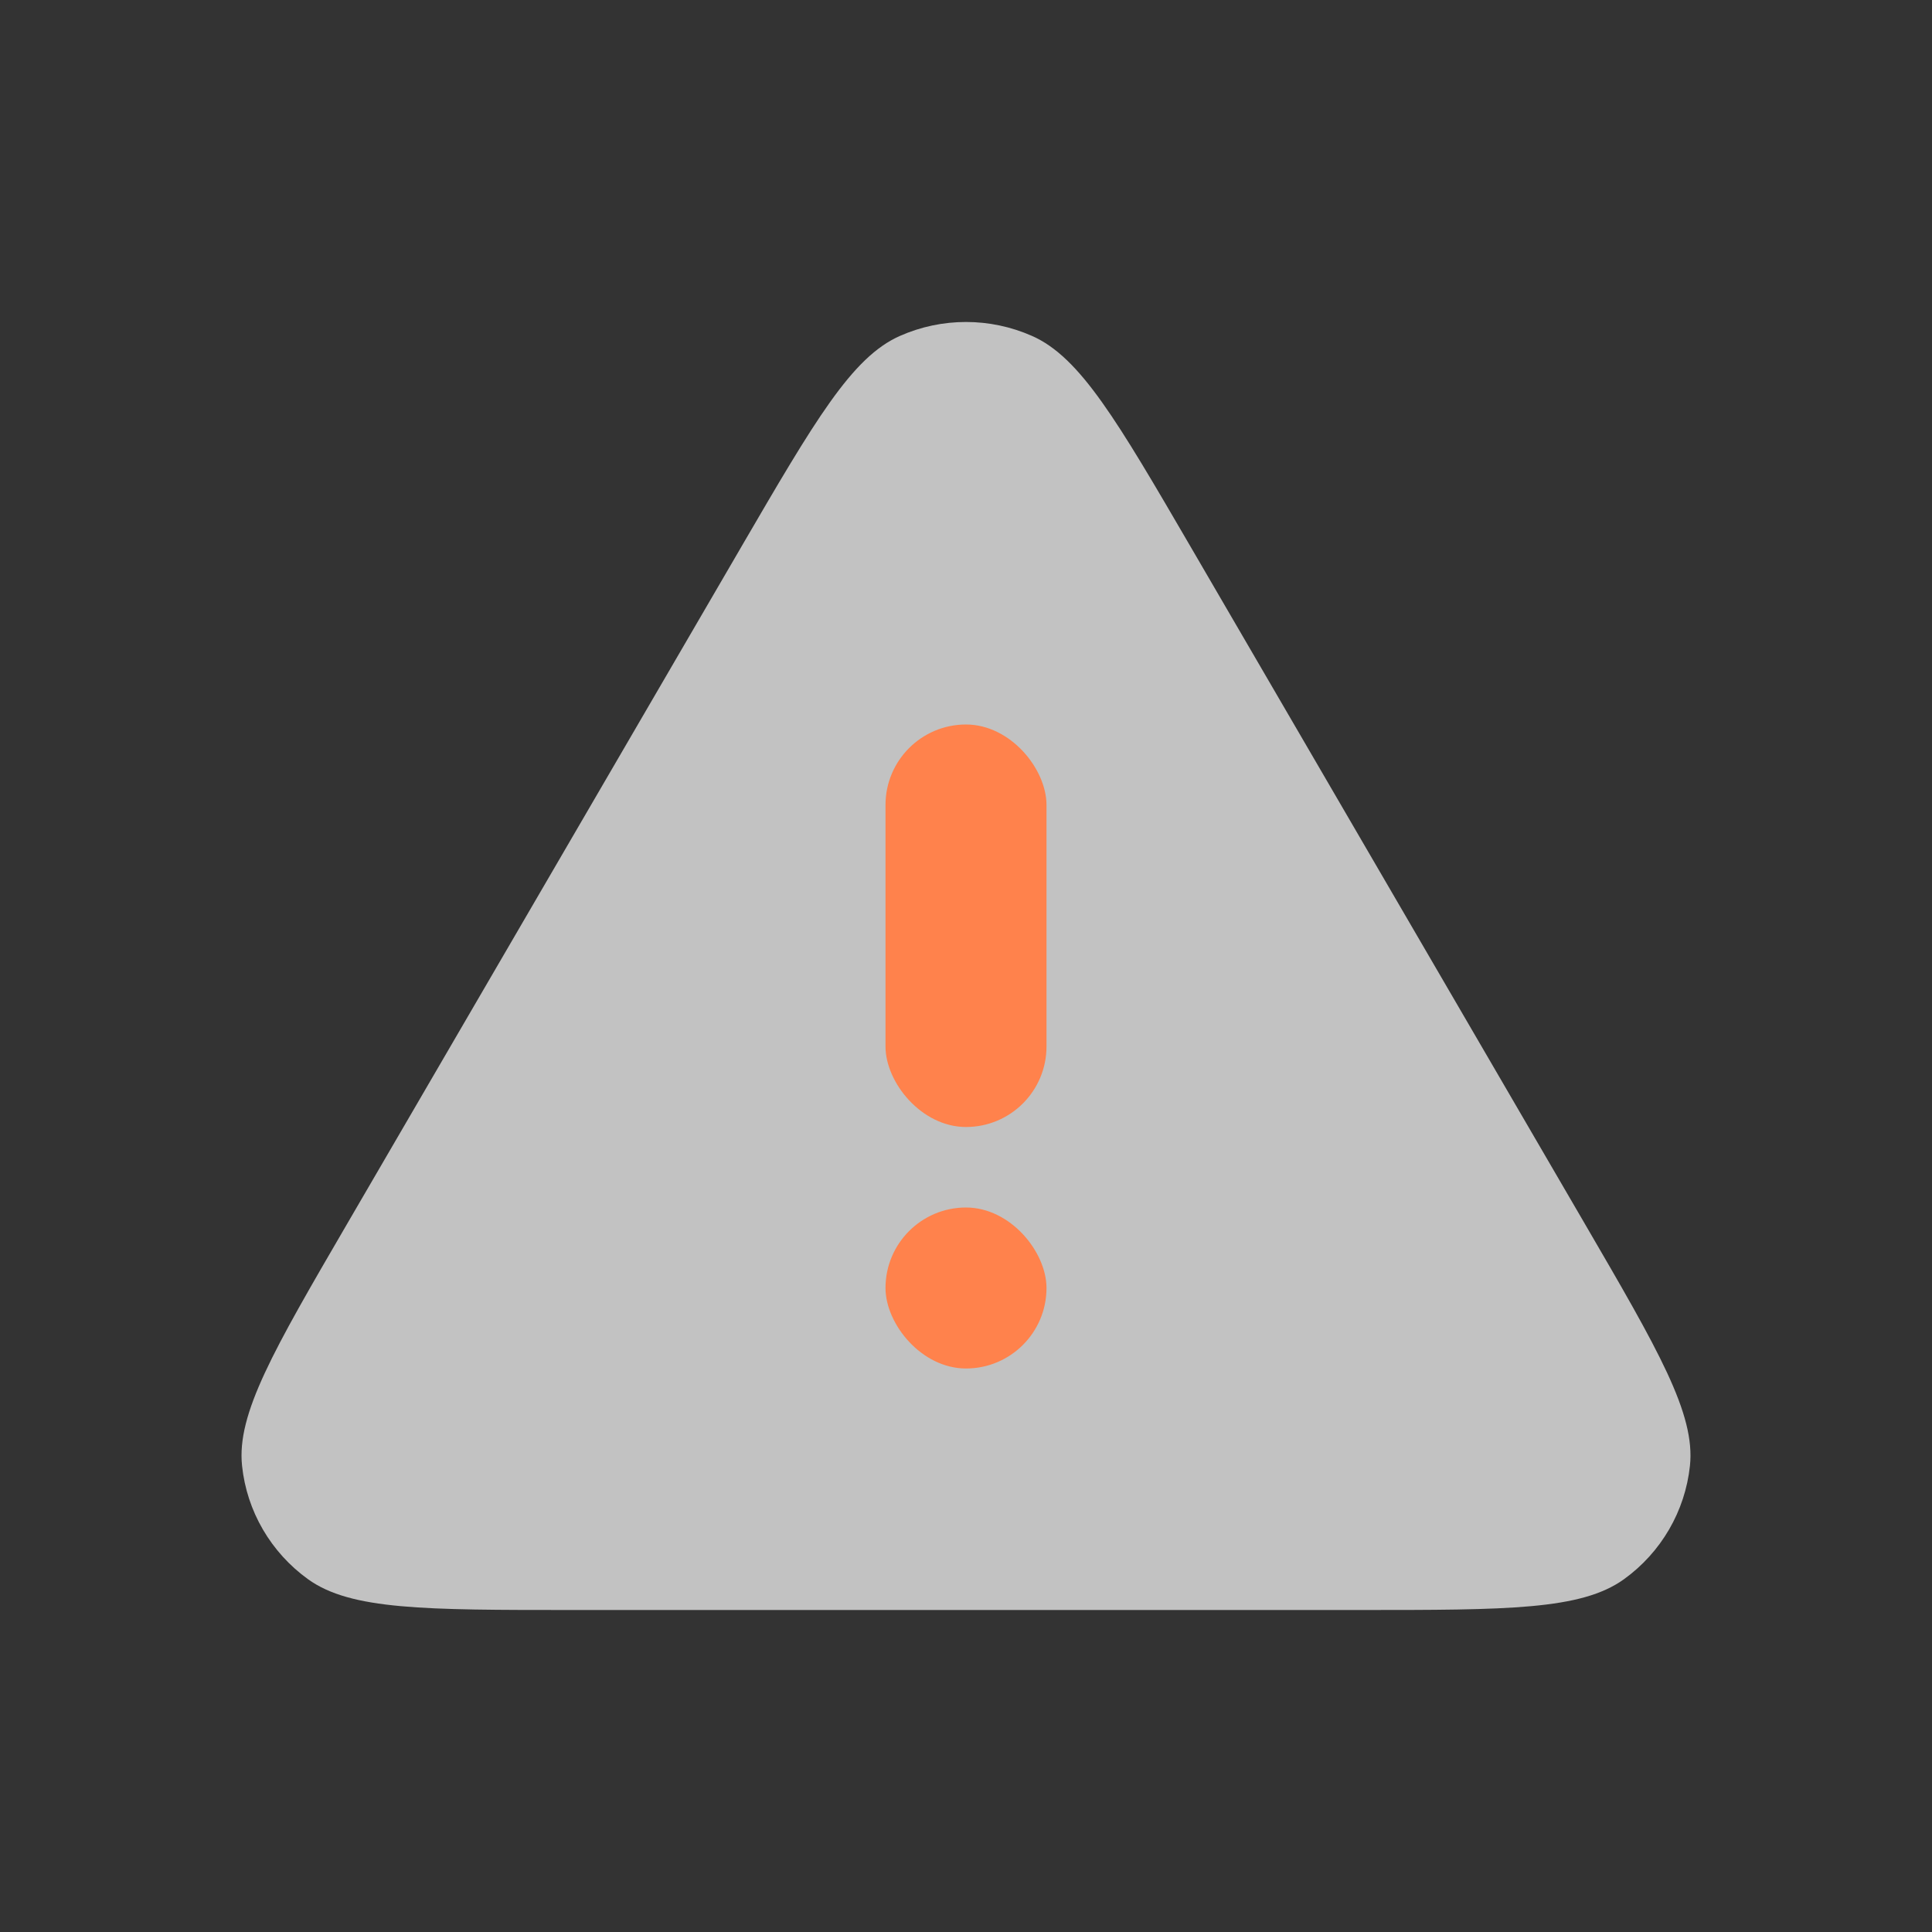 <svg width="24" height="24" viewBox="0 0 24 24" fill="none" xmlns="http://www.w3.org/2000/svg">
<rect x="0" y="0" width="24" height="24" fill="#333333" stroke="none"/>
<path opacity="0.7" d="M7.109 20H16.891H16.891C18.726 20 19.642 20 20.173 19.618C20.635 19.285 20.933 18.773 20.993 18.209C21.062 17.563 20.603 16.775 19.686 15.2L14.795 6.8C13.878 5.225 13.419 4.437 12.82 4.173C12.298 3.942 11.701 3.942 11.179 4.173C10.581 4.437 10.123 5.224 9.206 6.798L9.205 6.8L4.314 15.2C3.397 16.775 2.938 17.563 3.007 18.209C3.066 18.773 3.365 19.285 3.827 19.618C4.358 20 5.275 20 7.109 20H7.109Z" fill="white"/>
<rect x="13" y="14" width="2" height="5" rx="1" transform="rotate(-180 13 14)" fill="#FF824C"/>
<rect x="13" y="17" width="2" height="2" rx="1" transform="rotate(-180 13 17)" fill="#FF824C"/>
</svg>
